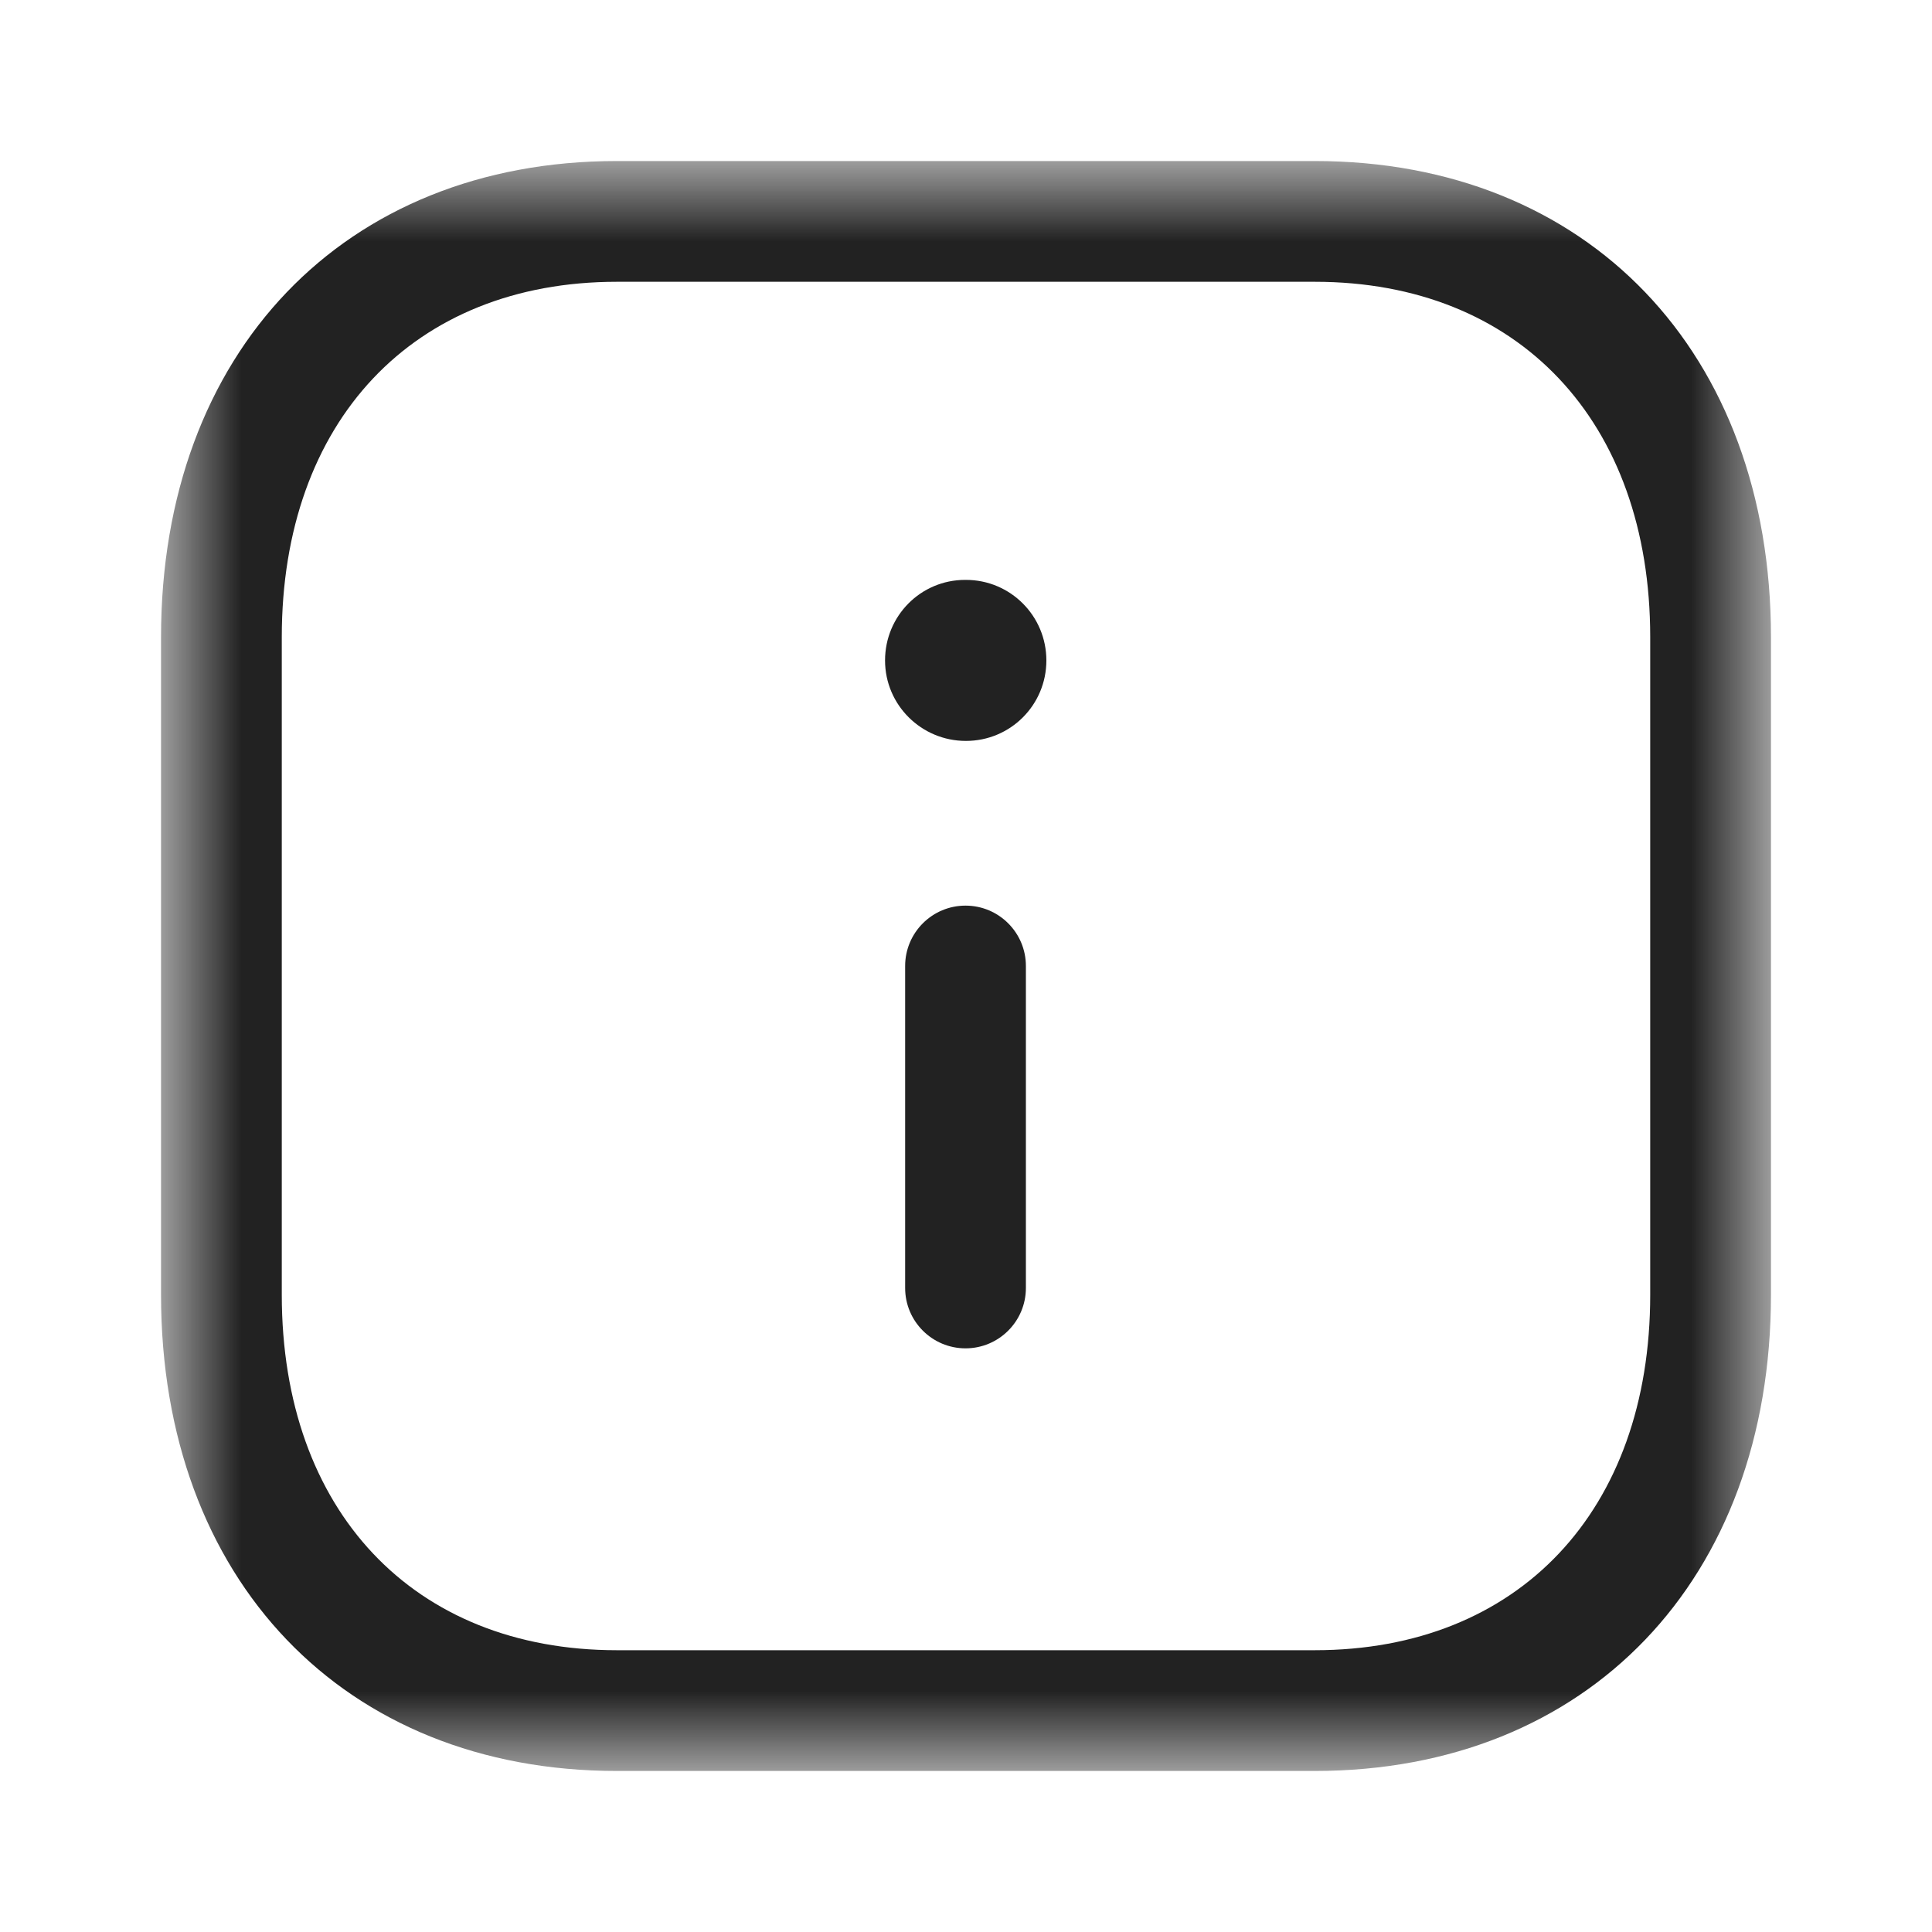 <svg width="20" height="20" viewBox="0 0 20 20" fill="none" xmlns="http://www.w3.org/2000/svg">
<mask id="mask0_2184_13925" style="mask-type:alpha" maskUnits="userSpaceOnUse" x="1" y="1" width="18" height="18">
<path fill-rule="evenodd" clip-rule="evenodd" d="M1.667 1.667H18.333V18.333H1.667V1.667Z" fill="white"/>
</mask>
<g mask="url(#mask0_2184_13925)">
<path fill-rule="evenodd" clip-rule="evenodd" d="M6.386 2.917C4.279 2.917 2.917 4.361 2.917 6.596V13.403C2.917 15.639 4.279 17.083 6.386 17.083H13.61C15.72 17.083 17.083 15.639 17.083 13.403V6.596C17.083 4.361 15.72 2.917 13.611 2.917H6.386ZM13.61 18.333H6.386C3.563 18.333 1.667 16.352 1.667 13.403V6.596C1.667 3.648 3.563 1.667 6.386 1.667H13.611C16.436 1.667 18.333 3.648 18.333 6.596V13.403C18.333 16.352 16.436 18.333 13.61 18.333Z" fill="#222222"/>
</g>
<path fill-rule="evenodd" clip-rule="evenodd" d="M9.995 13.958C9.65 13.958 9.37 13.678 9.37 13.333V10C9.37 9.655 9.65 9.375 9.995 9.375C10.34 9.375 10.62 9.655 10.62 10V13.333C10.62 13.678 10.34 13.958 9.995 13.958Z" fill="#222222"/>
<path fill-rule="evenodd" clip-rule="evenodd" d="M9.999 7.67C9.538 7.67 9.162 7.298 9.162 6.837C9.162 6.376 9.531 6.003 9.991 6.003H9.999C10.46 6.003 10.832 6.376 10.832 6.837C10.832 7.298 10.46 7.67 9.999 7.67Z" fill="#222222"/>
</svg>
